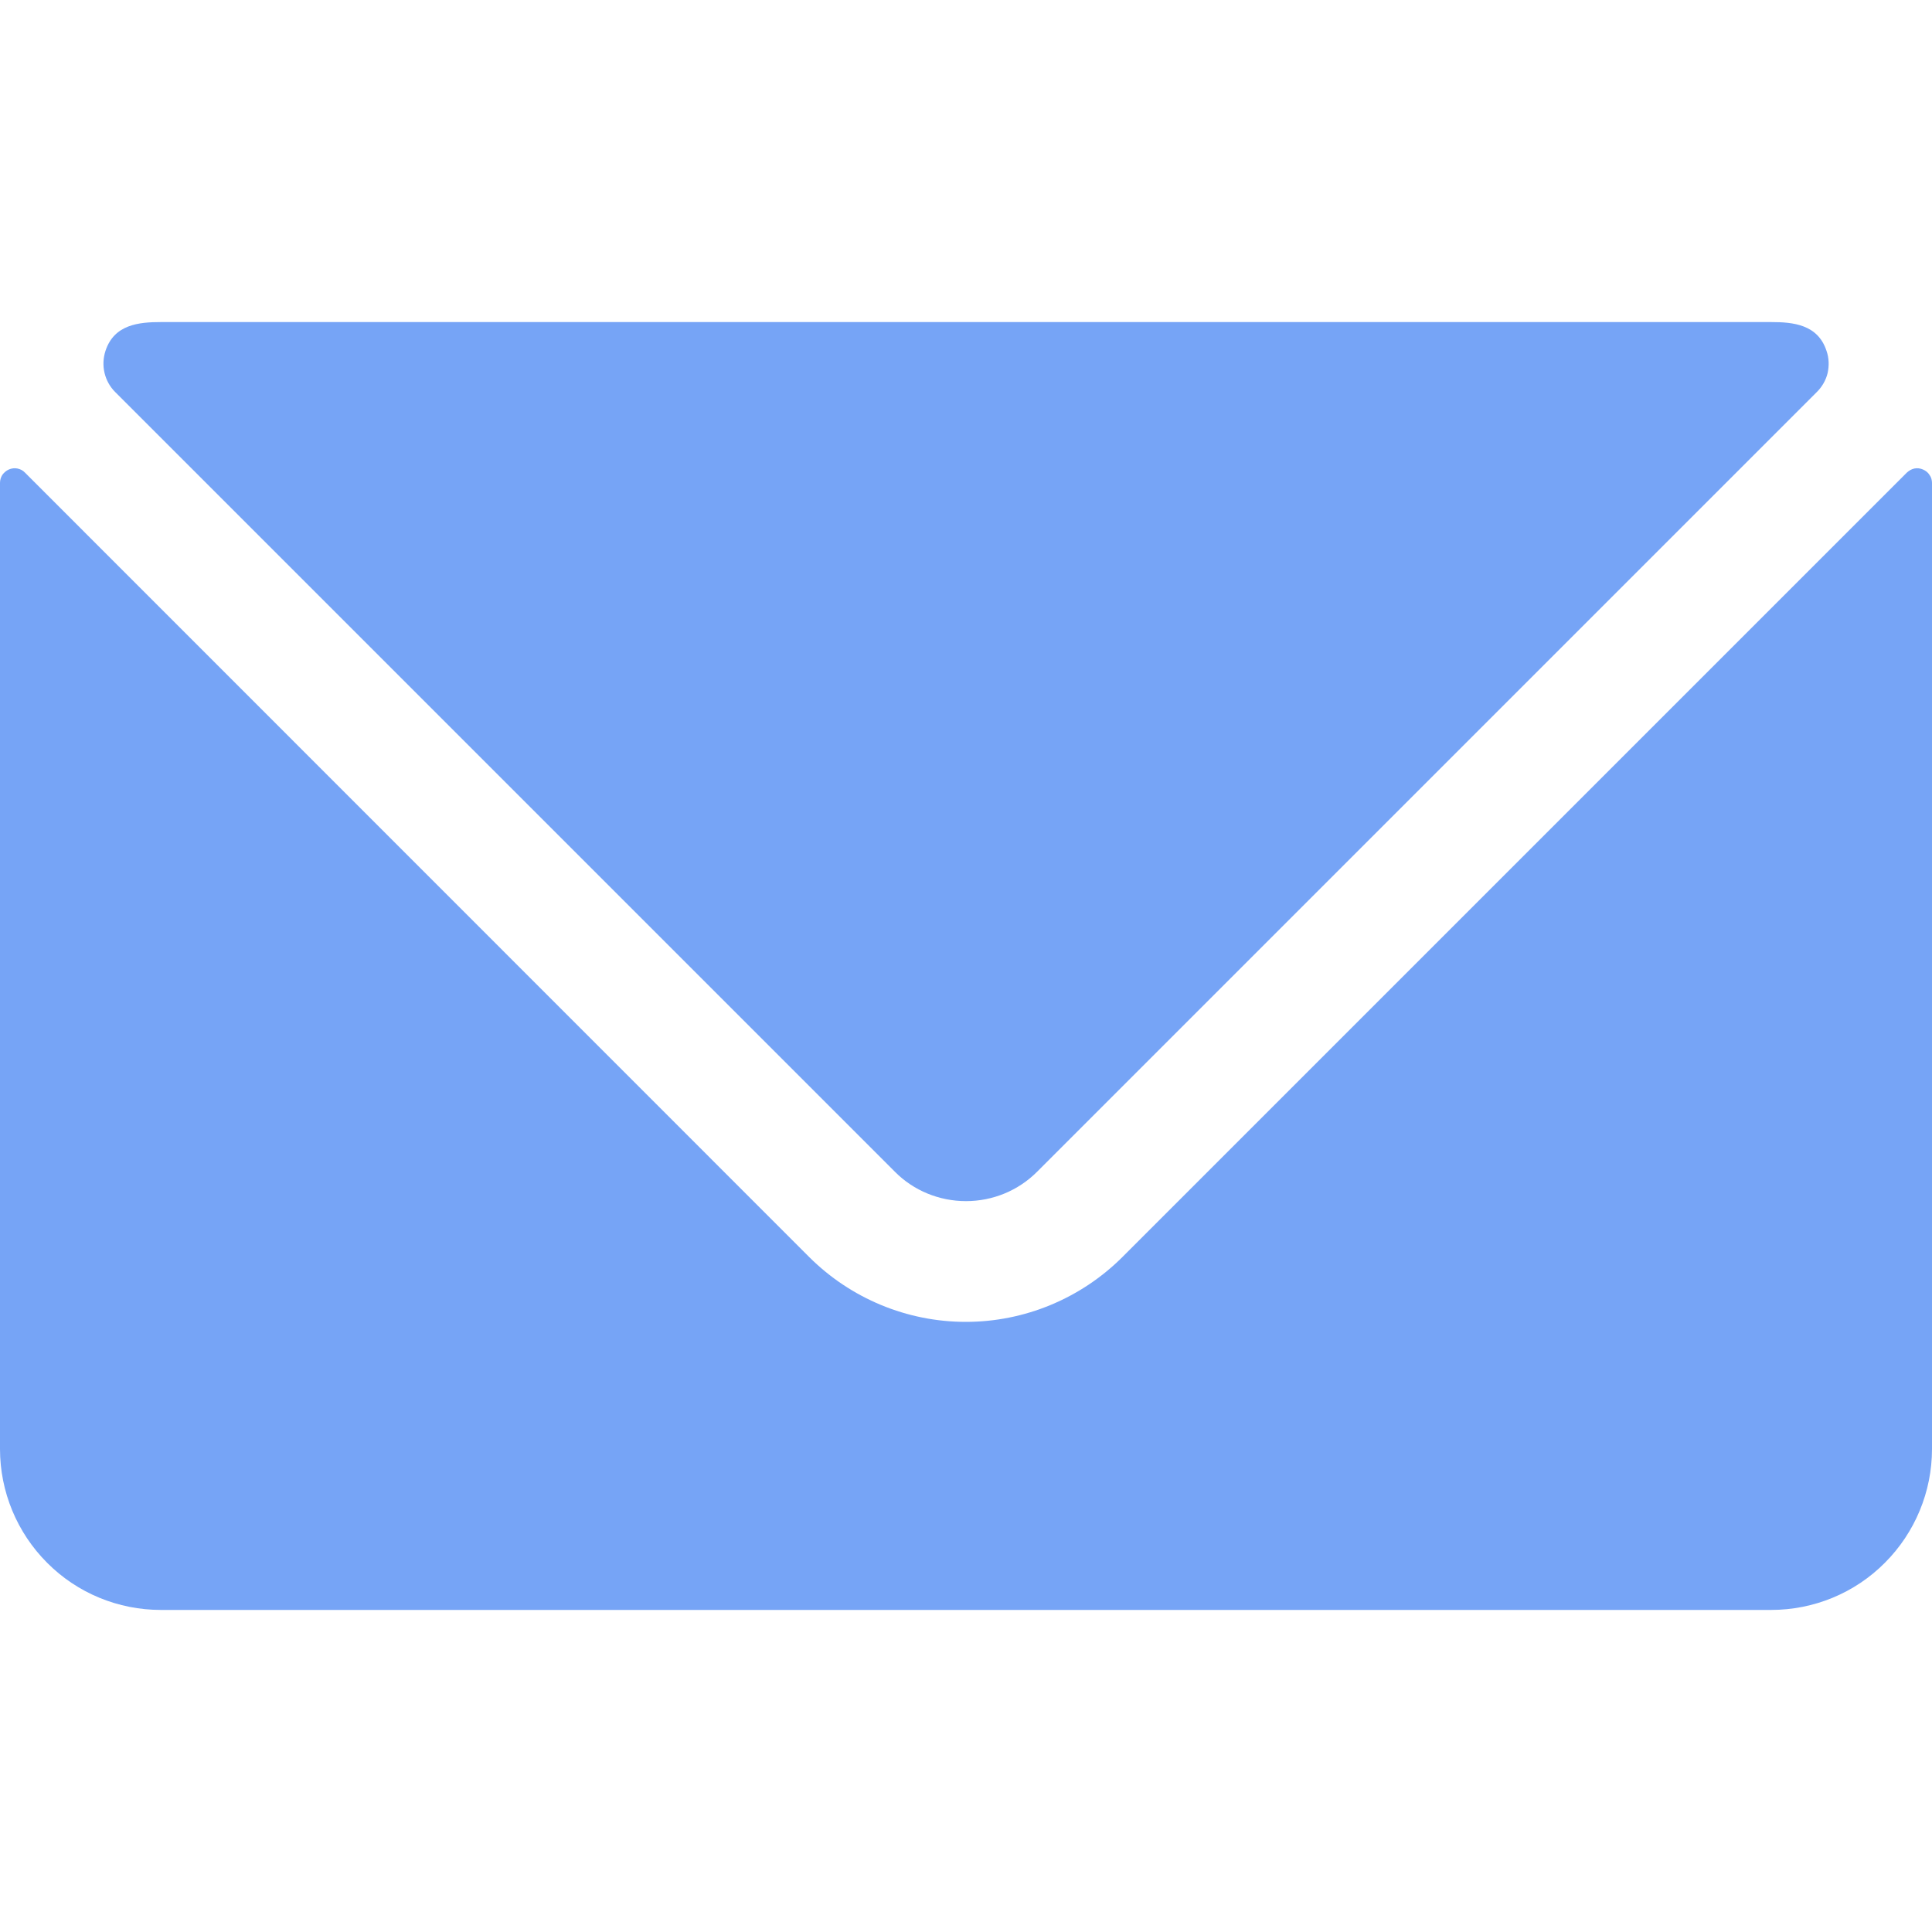 <svg width="10" height="10" viewBox="0 0 10 10" fill="none" xmlns="http://www.w3.org/2000/svg">
<g clip-path="url(#clip0_18931_131312)">
<path d="M9.953 2.43C9.939 2.424 9.924 2.422 9.909 2.425C9.894 2.428 9.881 2.436 9.87 2.446L5.809 6.507C5.594 6.721 5.303 6.842 4.999 6.842C4.695 6.842 4.404 6.721 4.189 6.507L0.129 2.446C0.119 2.435 0.105 2.428 0.09 2.425C0.075 2.422 0.06 2.424 0.046 2.43C0.032 2.436 0.021 2.446 0.012 2.458C0.004 2.471 -6.83782e-05 2.485 8.20649e-07 2.5V7.5C8.20649e-07 7.721 0.088 7.933 0.244 8.089C0.4 8.246 0.612 8.333 0.833 8.333H9.167C9.388 8.333 9.6 8.246 9.756 8.089C9.912 7.933 10 7.721 10 7.5V2.5C10 2.485 9.996 2.47 9.987 2.458C9.979 2.445 9.967 2.436 9.953 2.43Z" fill="#76A4F6"/>
<path d="M4.632 6.065C4.729 6.163 4.862 6.217 5 6.217C5.138 6.217 5.27 6.163 5.368 6.065L9.404 2.029C9.431 2.002 9.451 1.968 9.46 1.93C9.468 1.892 9.467 1.853 9.454 1.816C9.409 1.679 9.281 1.667 9.167 1.667H0.834C0.719 1.667 0.591 1.679 0.546 1.816C0.534 1.853 0.532 1.892 0.541 1.93C0.55 1.968 0.569 2.002 0.596 2.029L4.632 6.065Z" fill="#76A4F6"/>
</g>
<defs>
<clipPath id="clip0_18931_131312">
<rect width="10" height="10" fill="white"/>
</clipPath>
</defs>
</svg>
